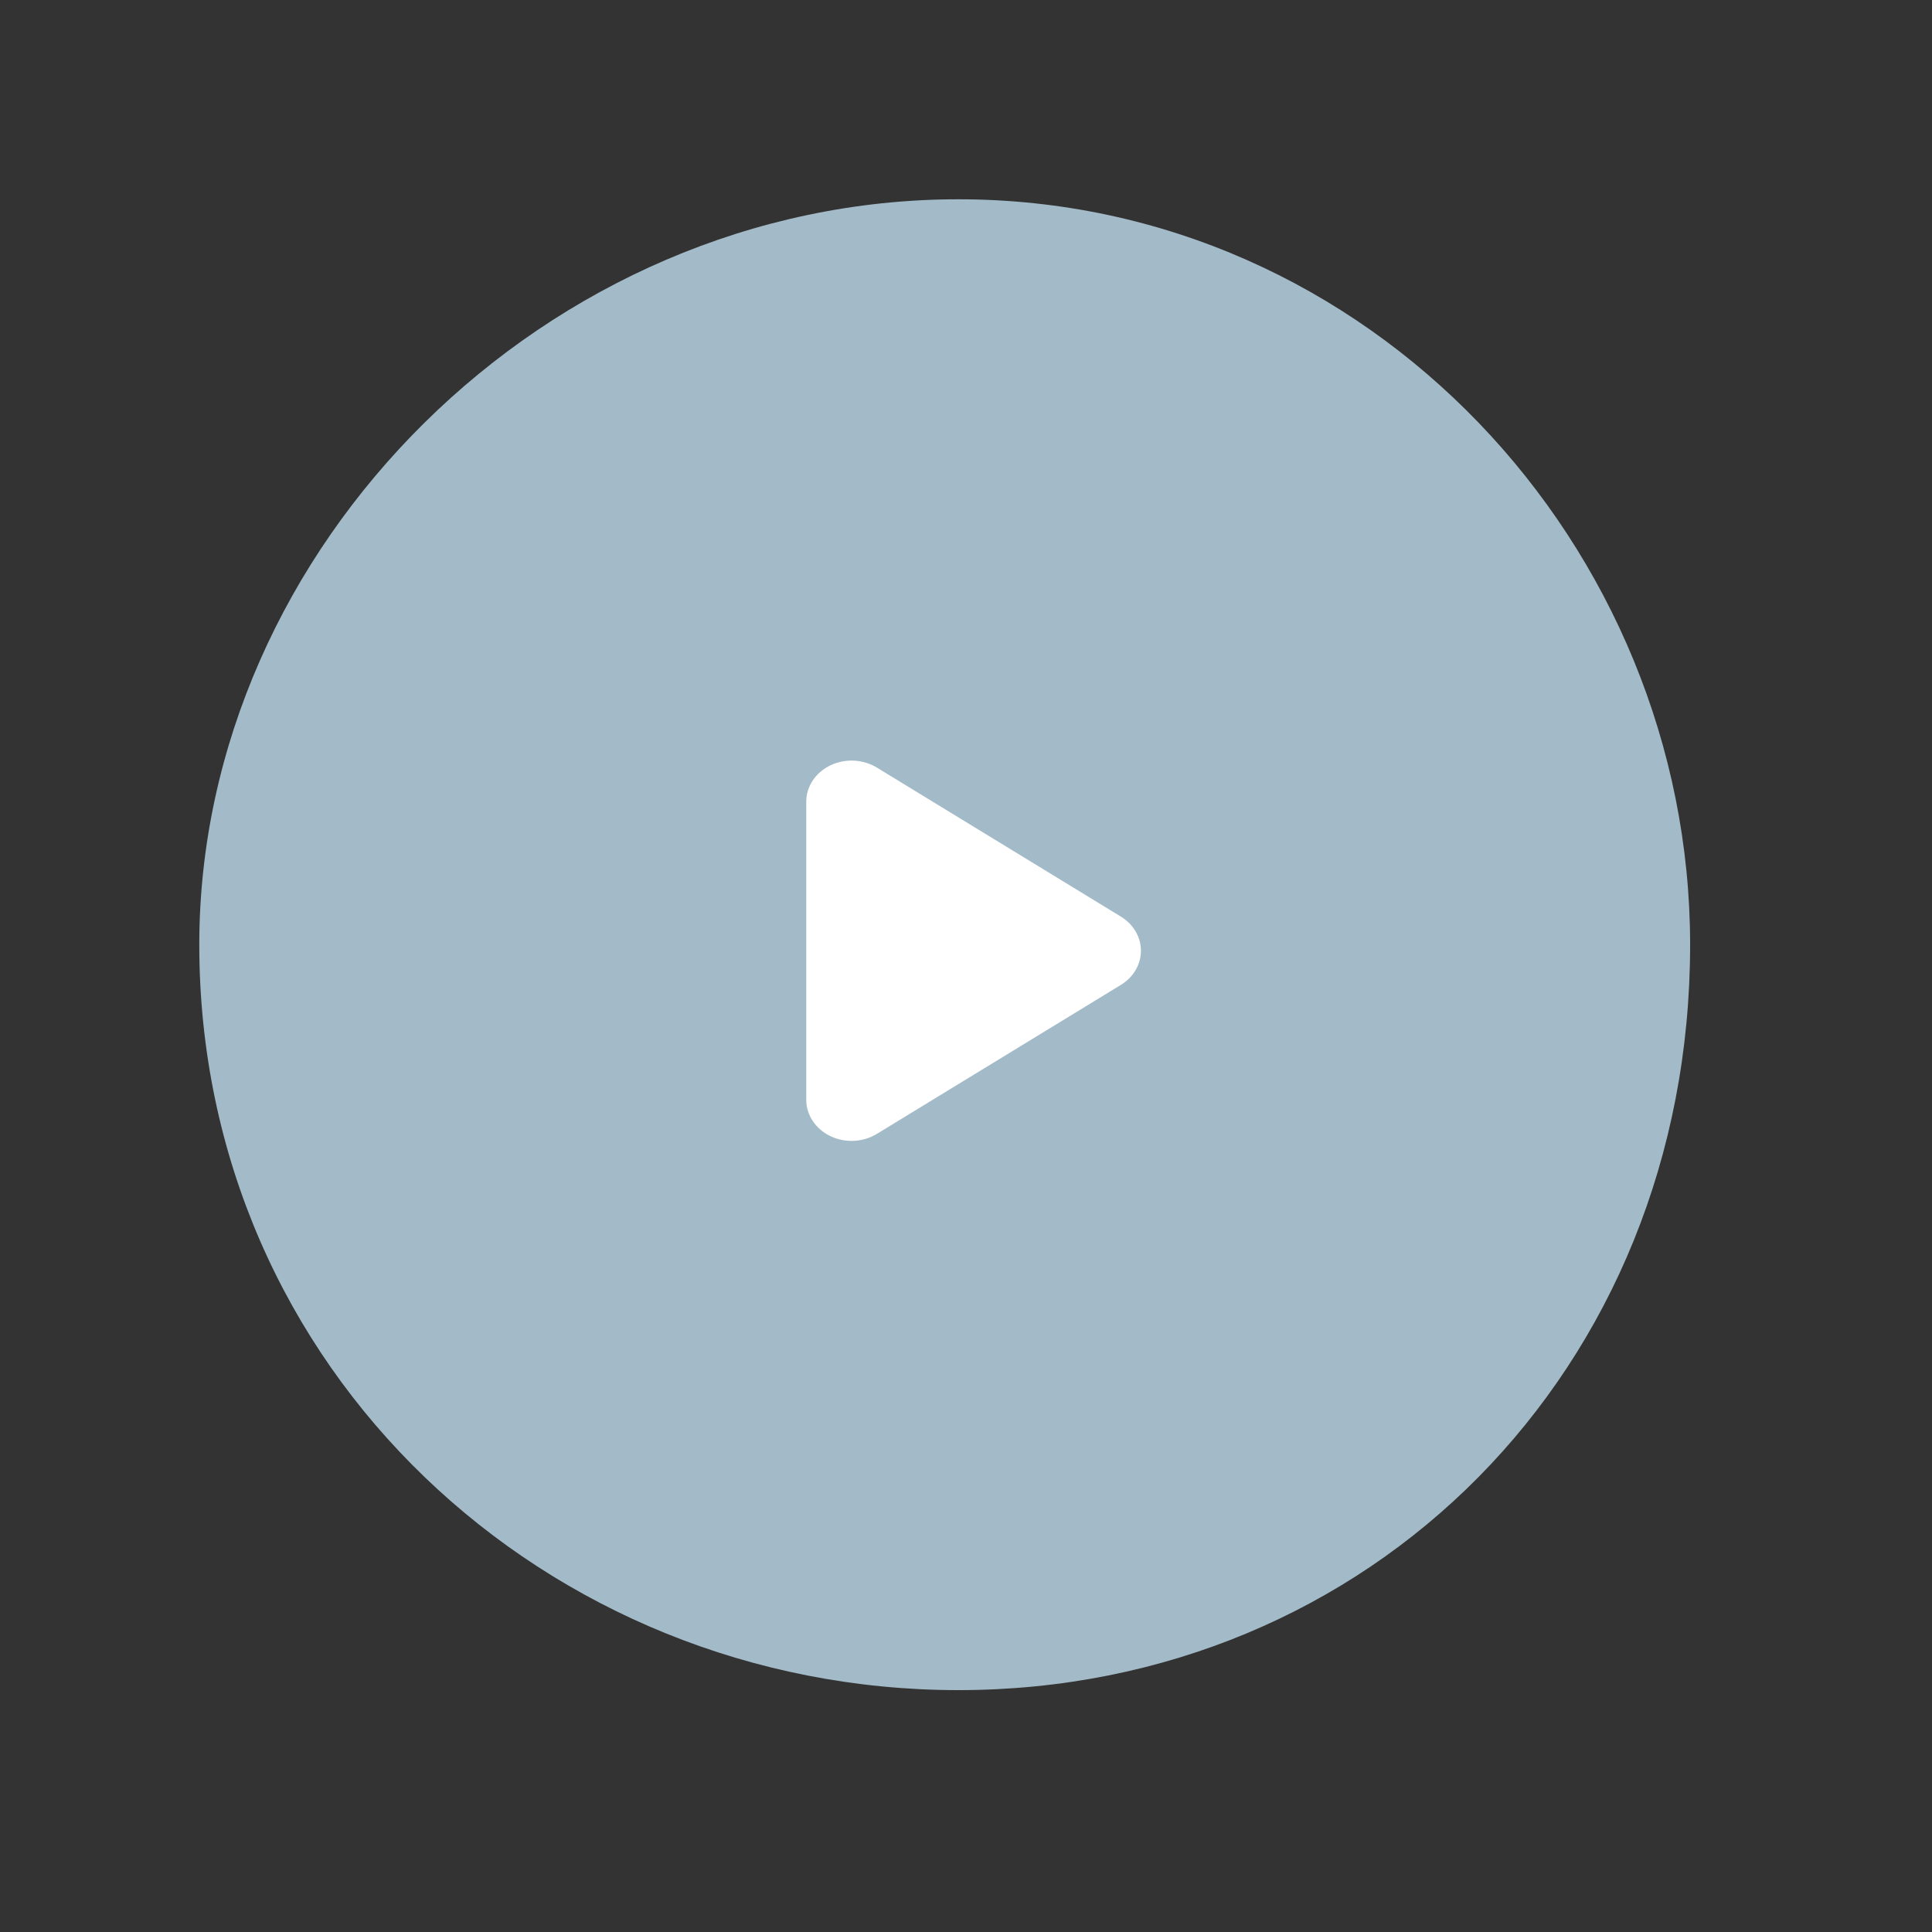 <svg 
 xmlns="http://www.w3.org/2000/svg"
 xmlns:xlink="http://www.w3.org/1999/xlink"
 width="127px" height="127px">
<rect width="100%" height="100%" fill="#333333" stroke="none"/>
<path fill-rule="evenodd"  fill="rgb(163, 187, 200)"
 d="M63.000,13.1 C90.062,13.1 111.1,35.938 111.1,62.1 C111.1,90.062 90.062,111.1 63.000,111.1 C35.938,111.1 13.1,90.062 13.1,62.1 C13.1,35.938 35.938,13.1 63.000,13.1 Z"/>
<path fill-rule="evenodd"  fill="rgb(255, 255, 255)"
 d="M73.684,64.740 L57.640,74.536 C57.139,74.842 56.559,74.997 55.977,74.997 C55.498,74.997 55.017,74.891 54.578,74.680 C53.606,74.210 52.999,73.293 52.999,72.295 L52.999,52.700 C52.999,51.701 53.606,50.783 54.578,50.314 C55.549,49.845 56.727,49.900 57.640,50.457 L73.684,60.255 C74.506,60.757 74.999,61.598 74.999,62.496 C74.999,63.396 74.506,64.237 73.684,64.740 Z"/>
</svg>